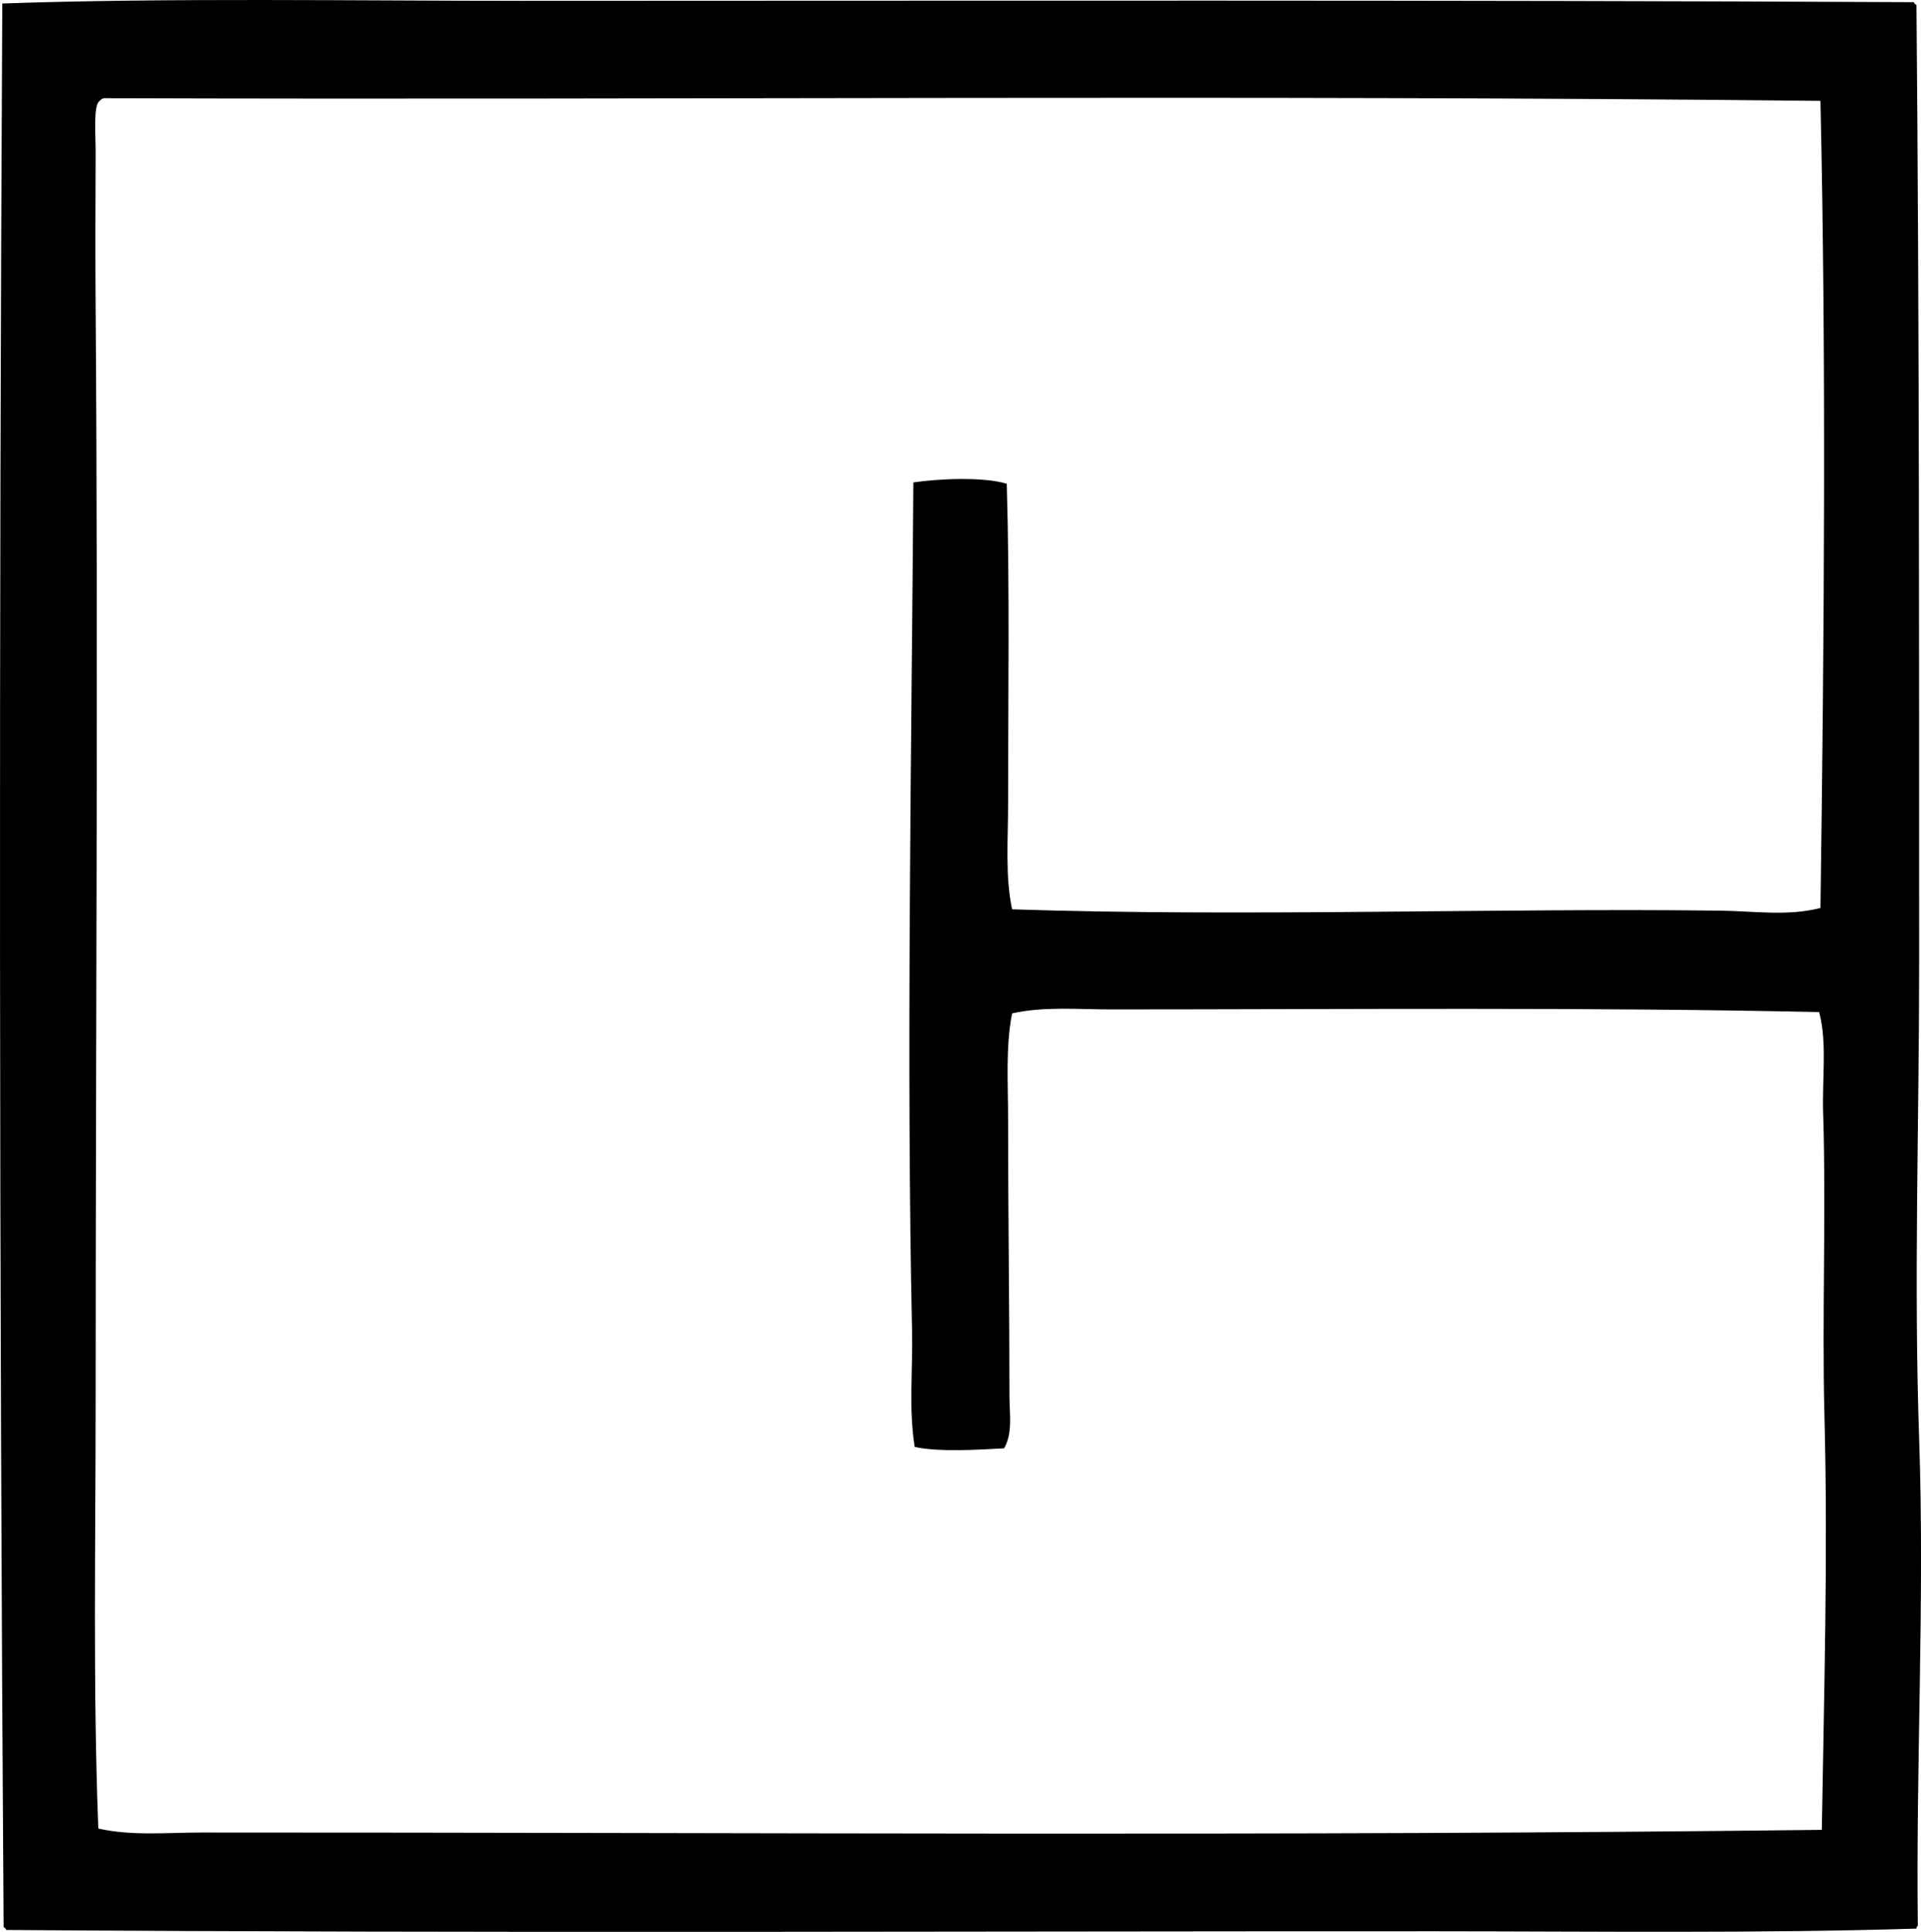 <?xml version="1.0" encoding="iso-8859-1"?>
<!-- Generator: Adobe Illustrator 19.2.0, SVG Export Plug-In . SVG Version: 6.00 Build 0)  -->
<svg version="1.1" xmlns="http://www.w3.org/2000/svg" xmlns:xlink="http://www.w3.org/1999/xlink" x="0px" y="0px"
	 viewBox="0 0 72.549 72.949" style="enable-background:new 0 0 72.549 72.949;" xml:space="preserve">
<g id="Catesbys">
	<path style="fill-rule:evenodd;clip-rule:evenodd;" d="M72.277,0.082c0.022,0.045,0.044,0.09,0.101,0.101
		c0.107,12.161,0.101,24.151,0.101,36.222c0.001,5.978-0.206,11.97,0,17.934c0.211,6.086-0.124,12.193-0.05,18.388
		c-0.049,0.001-0.039,0.062-0.051,0.101c-6.059,0.184-12.115,0.104-18.136,0.101c-18.131-0.005-35.739,0.08-54.004-0.05
		c-0.023-0.045-0.044-0.09-0.101-0.101C-0.031,48.127-0.041,23.815,0.087,0.132C6.236-0.086,13.45,0.032,19.735,0.032
		C36.882,0.029,54.833-0.003,72.277,0.082z M3.916,3.709C3.857,3.733,3.802,3.762,3.765,3.81C3.517,3.959,3.617,5.098,3.613,5.774
		c-0.011,2.071-0.014,4.03,0,5.895c0.099,13.365,0.001,27.623,0,41.058c0,5.532-0.105,11.006,0.101,16.322
		c1.26,0.283,2.578,0.151,3.879,0.15c20.864-0.004,40.711,0.145,61.209-0.101c0.079-4.986,0.236-10.35,0.101-15.566
		c-0.1-3.824,0.068-7.704-0.051-11.486c-0.042-1.361,0.155-2.689-0.151-3.828c-8.558-0.191-17.941-0.102-26.75-0.101
		c-1.247,0-2.527-0.12-3.728,0.15c-0.25,1.261-0.151,2.646-0.151,4.03c0,3.696,0.051,6.918,0.051,10.429
		c0,0.66,0.13,1.391-0.202,1.965c-0.999,0.054-2.458,0.145-3.375-0.051c-0.233-1.429-0.068-2.89-0.101-4.383
		c-0.219-10.164-0.023-21.707,0.05-32.04c0.946-0.143,2.66-0.219,3.526,0.051c0.114,3.846,0.051,8.019,0.051,12.091
		c0,1.362-0.115,2.723,0.151,3.979c8.807,0.291,18.35-0.056,26.75,0.05c1.265,0.016,2.549,0.217,3.778-0.101
		c0.141-10.12,0.219-20.668,0-30.477C47.111,3.578,25.694,3.78,3.916,3.709z"/>
</g>
<g id="Layer_1">
</g>
</svg>
